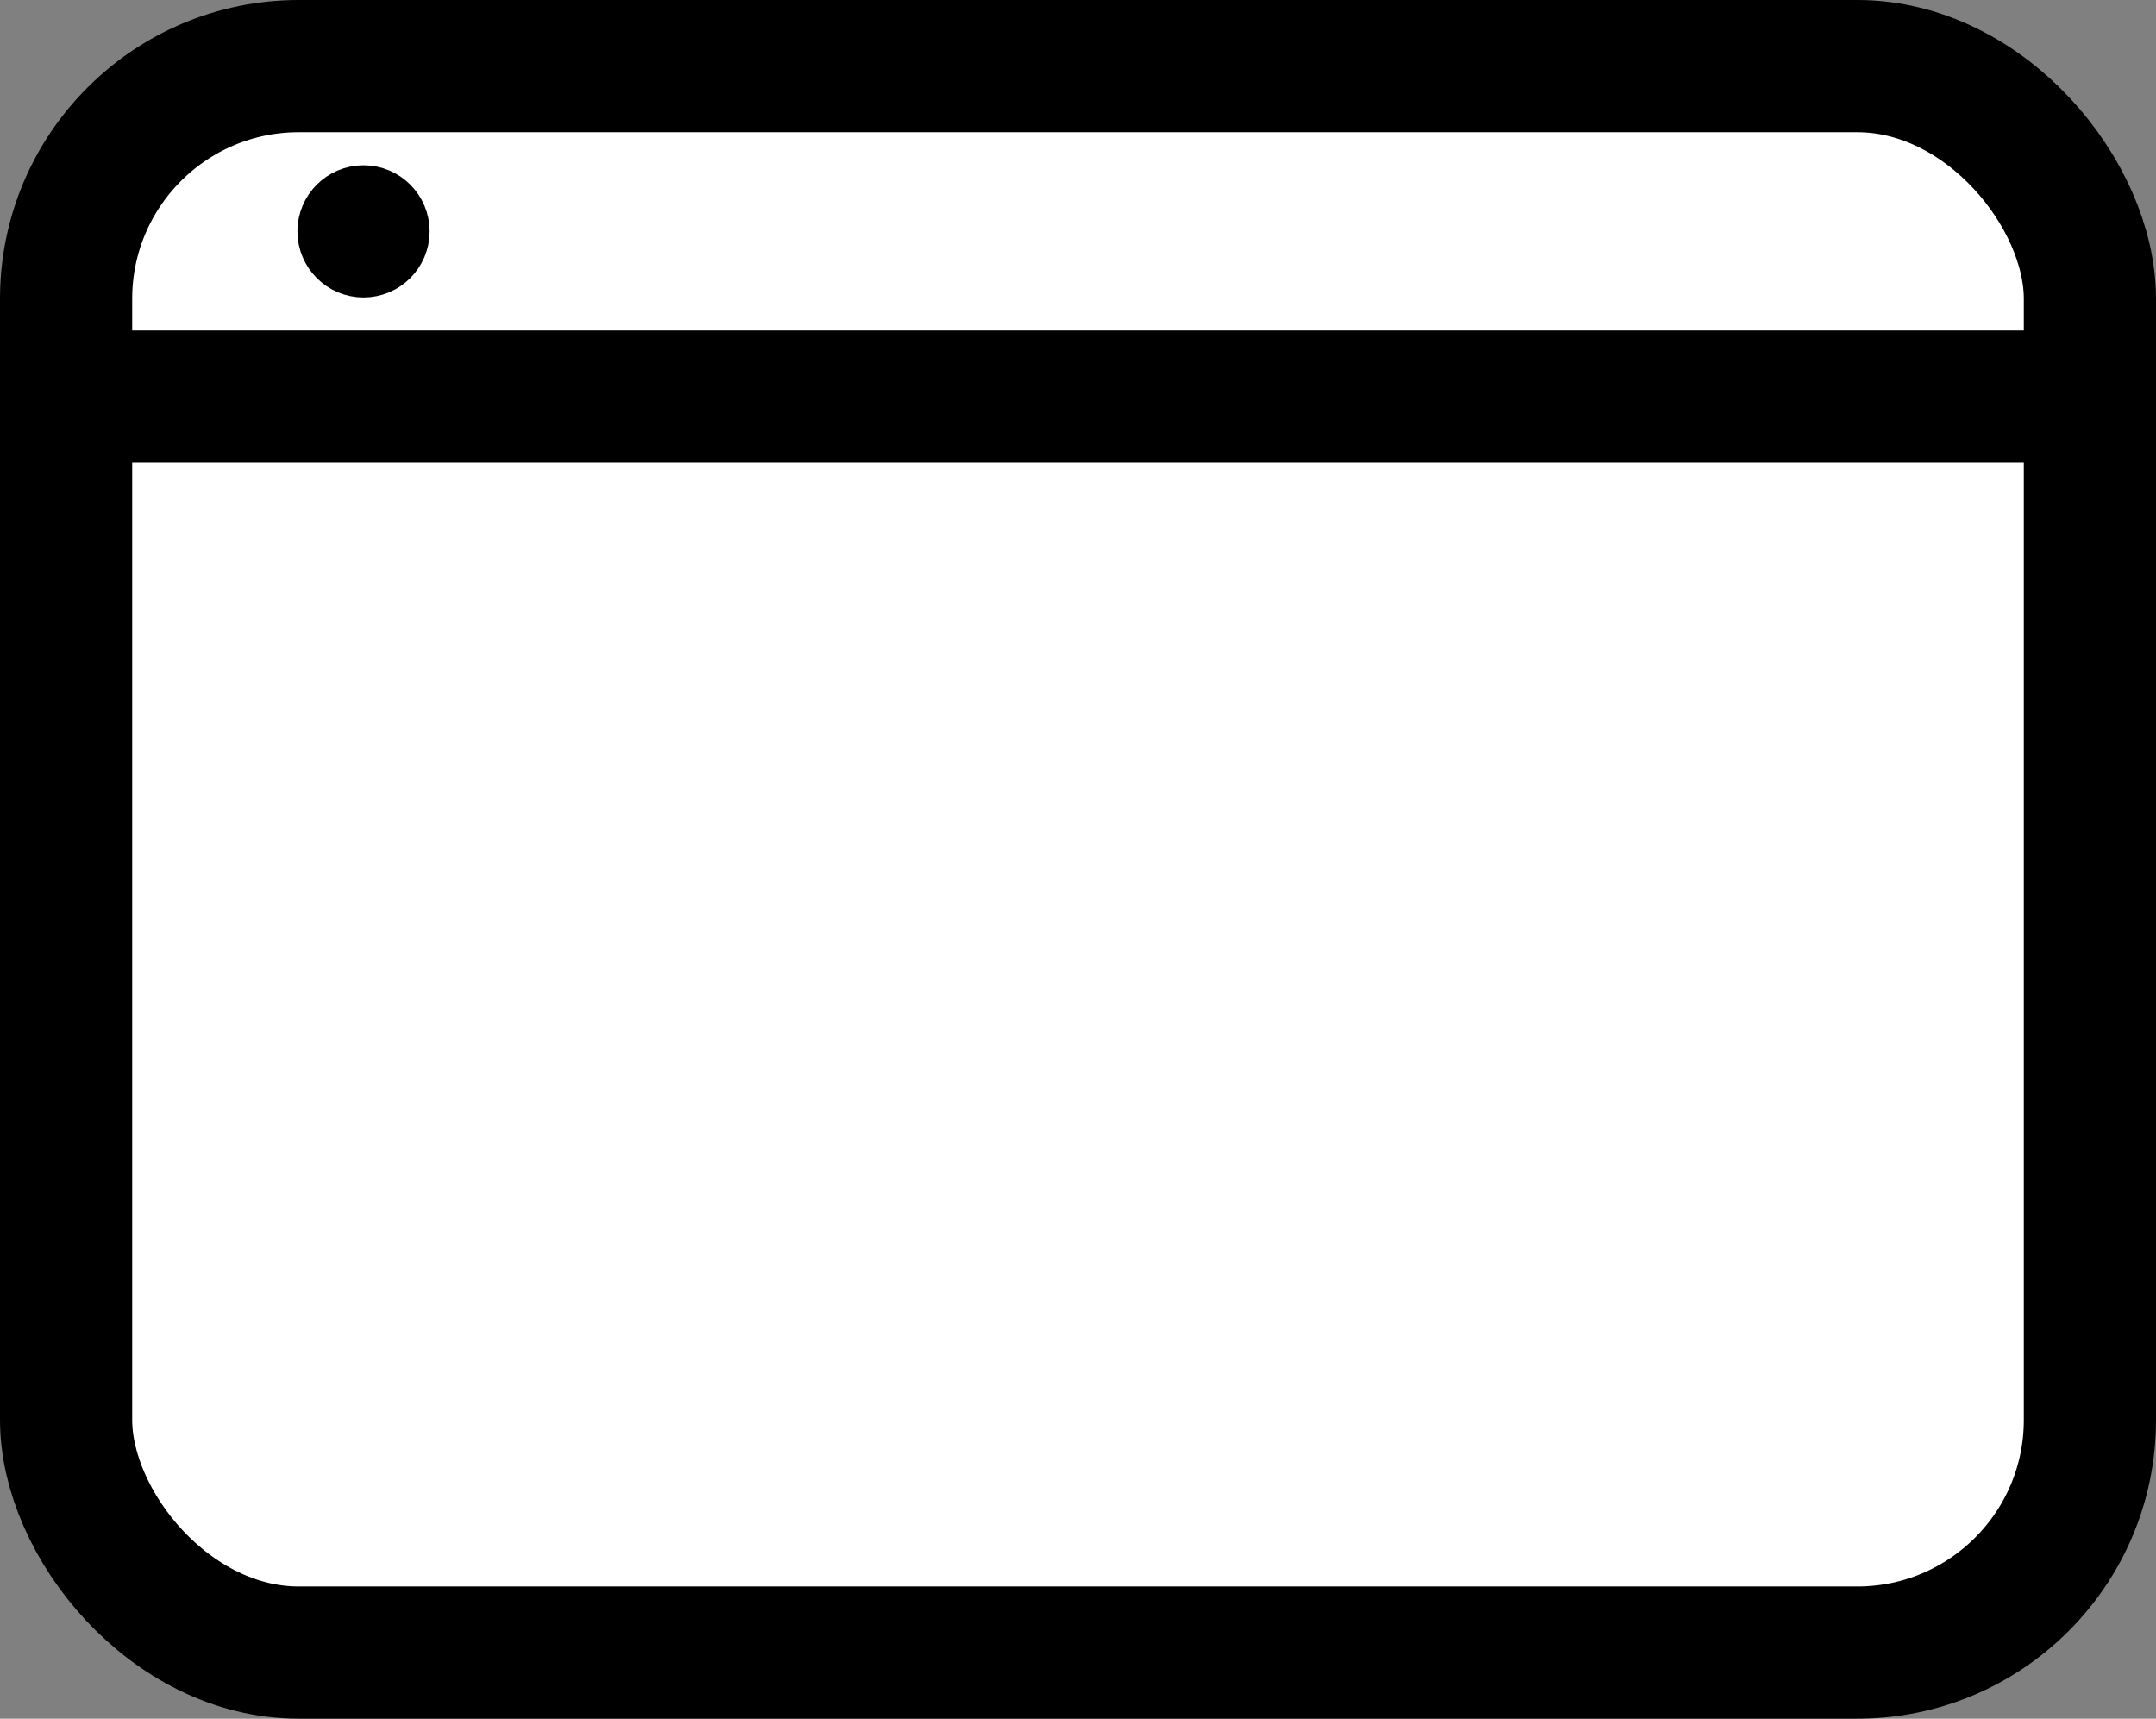 <svg id="Layer_1" data-name="Layer 1" xmlns="http://www.w3.org/2000/svg" viewBox="0 0 32.62 26"><rect x="0" y="0" width="32.62" height="26" fill="#808080" stroke="none"/><defs><style>.cls-1,.cls-2{fill:#fff;stroke:#000;stroke-miterlimit:10;}.cls-1{stroke-width:2px;}</style></defs><rect class="cls-1" x="1" y="1" width="30.62" height="24" rx="3.52"/><line class="cls-1" x1="1" y1="6" x2="32" y2="6"/><circle class="cls-2" cx="5.5" cy="3.5" r="0.5"/></svg>